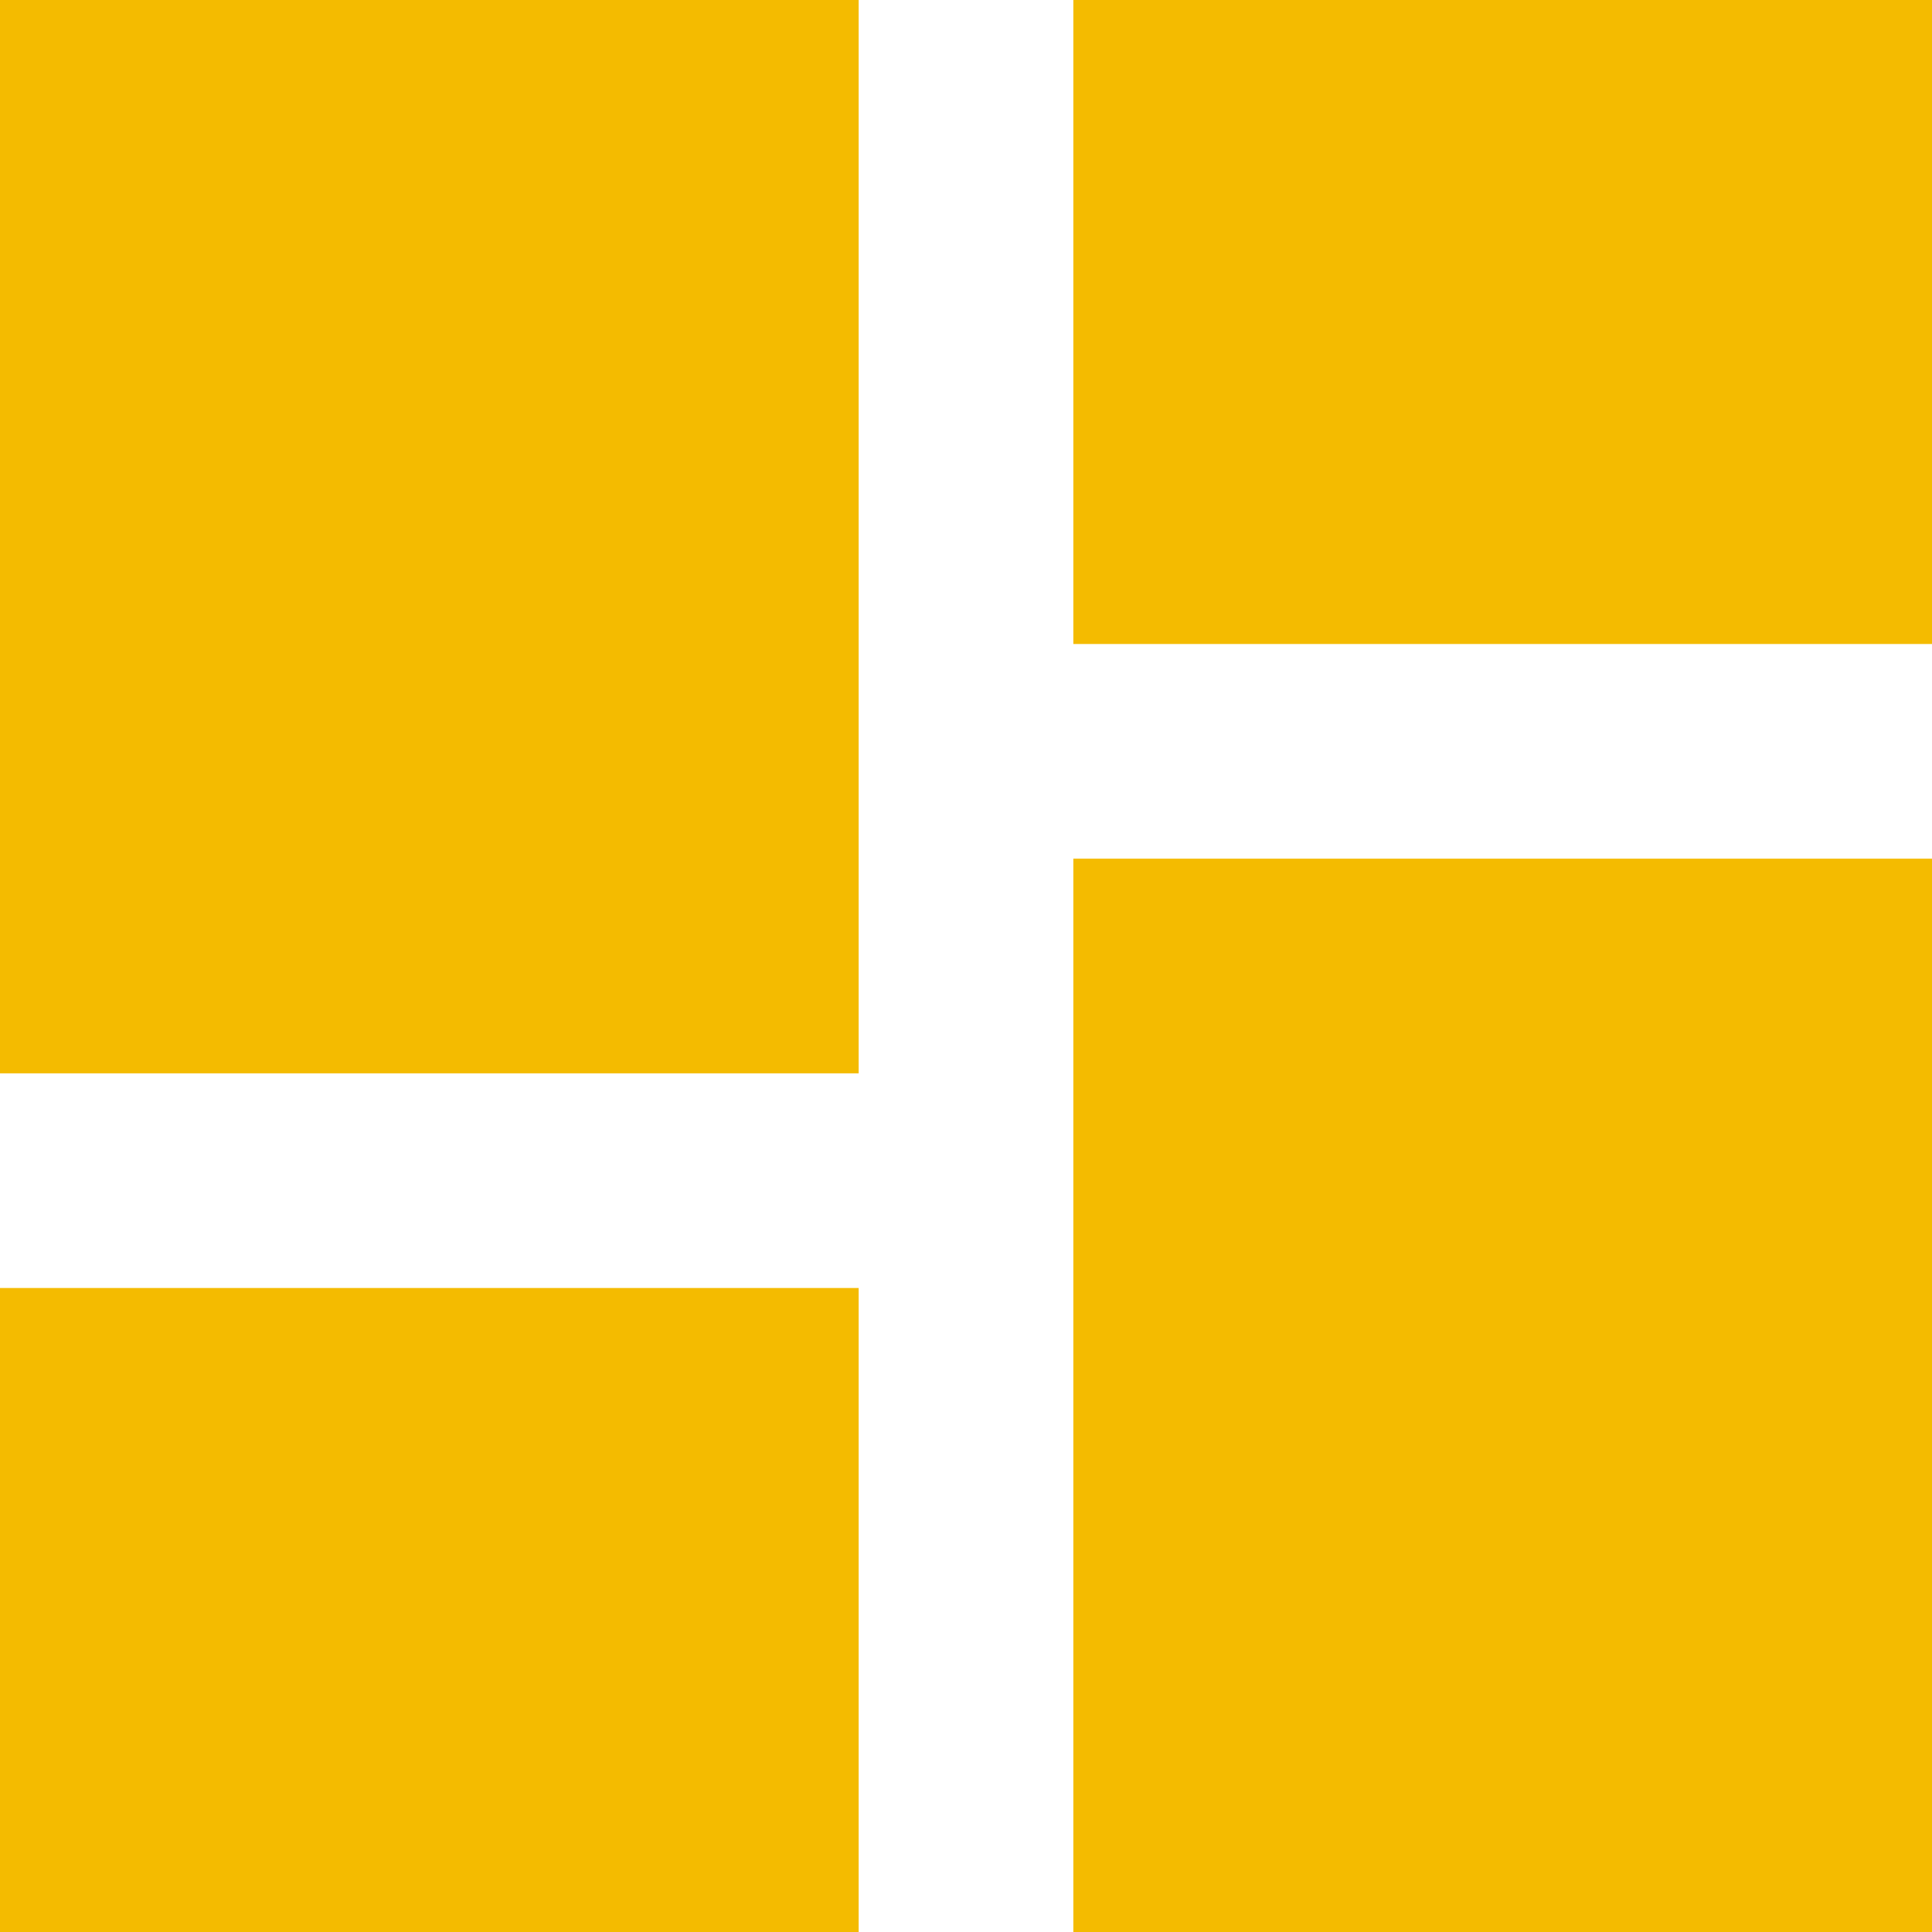 <svg xmlns="http://www.w3.org/2000/svg" viewBox="0 0 18 18"><defs><style>.a{fill:#f4bb00;}</style></defs><path class="a" d="M372.6,1056v-10h8v10Zm0,8v-6h8v6Zm10-18h8v6h-8Zm0,18v-10h8v10Z" transform="translate(-372.6 -1046)"/></svg>